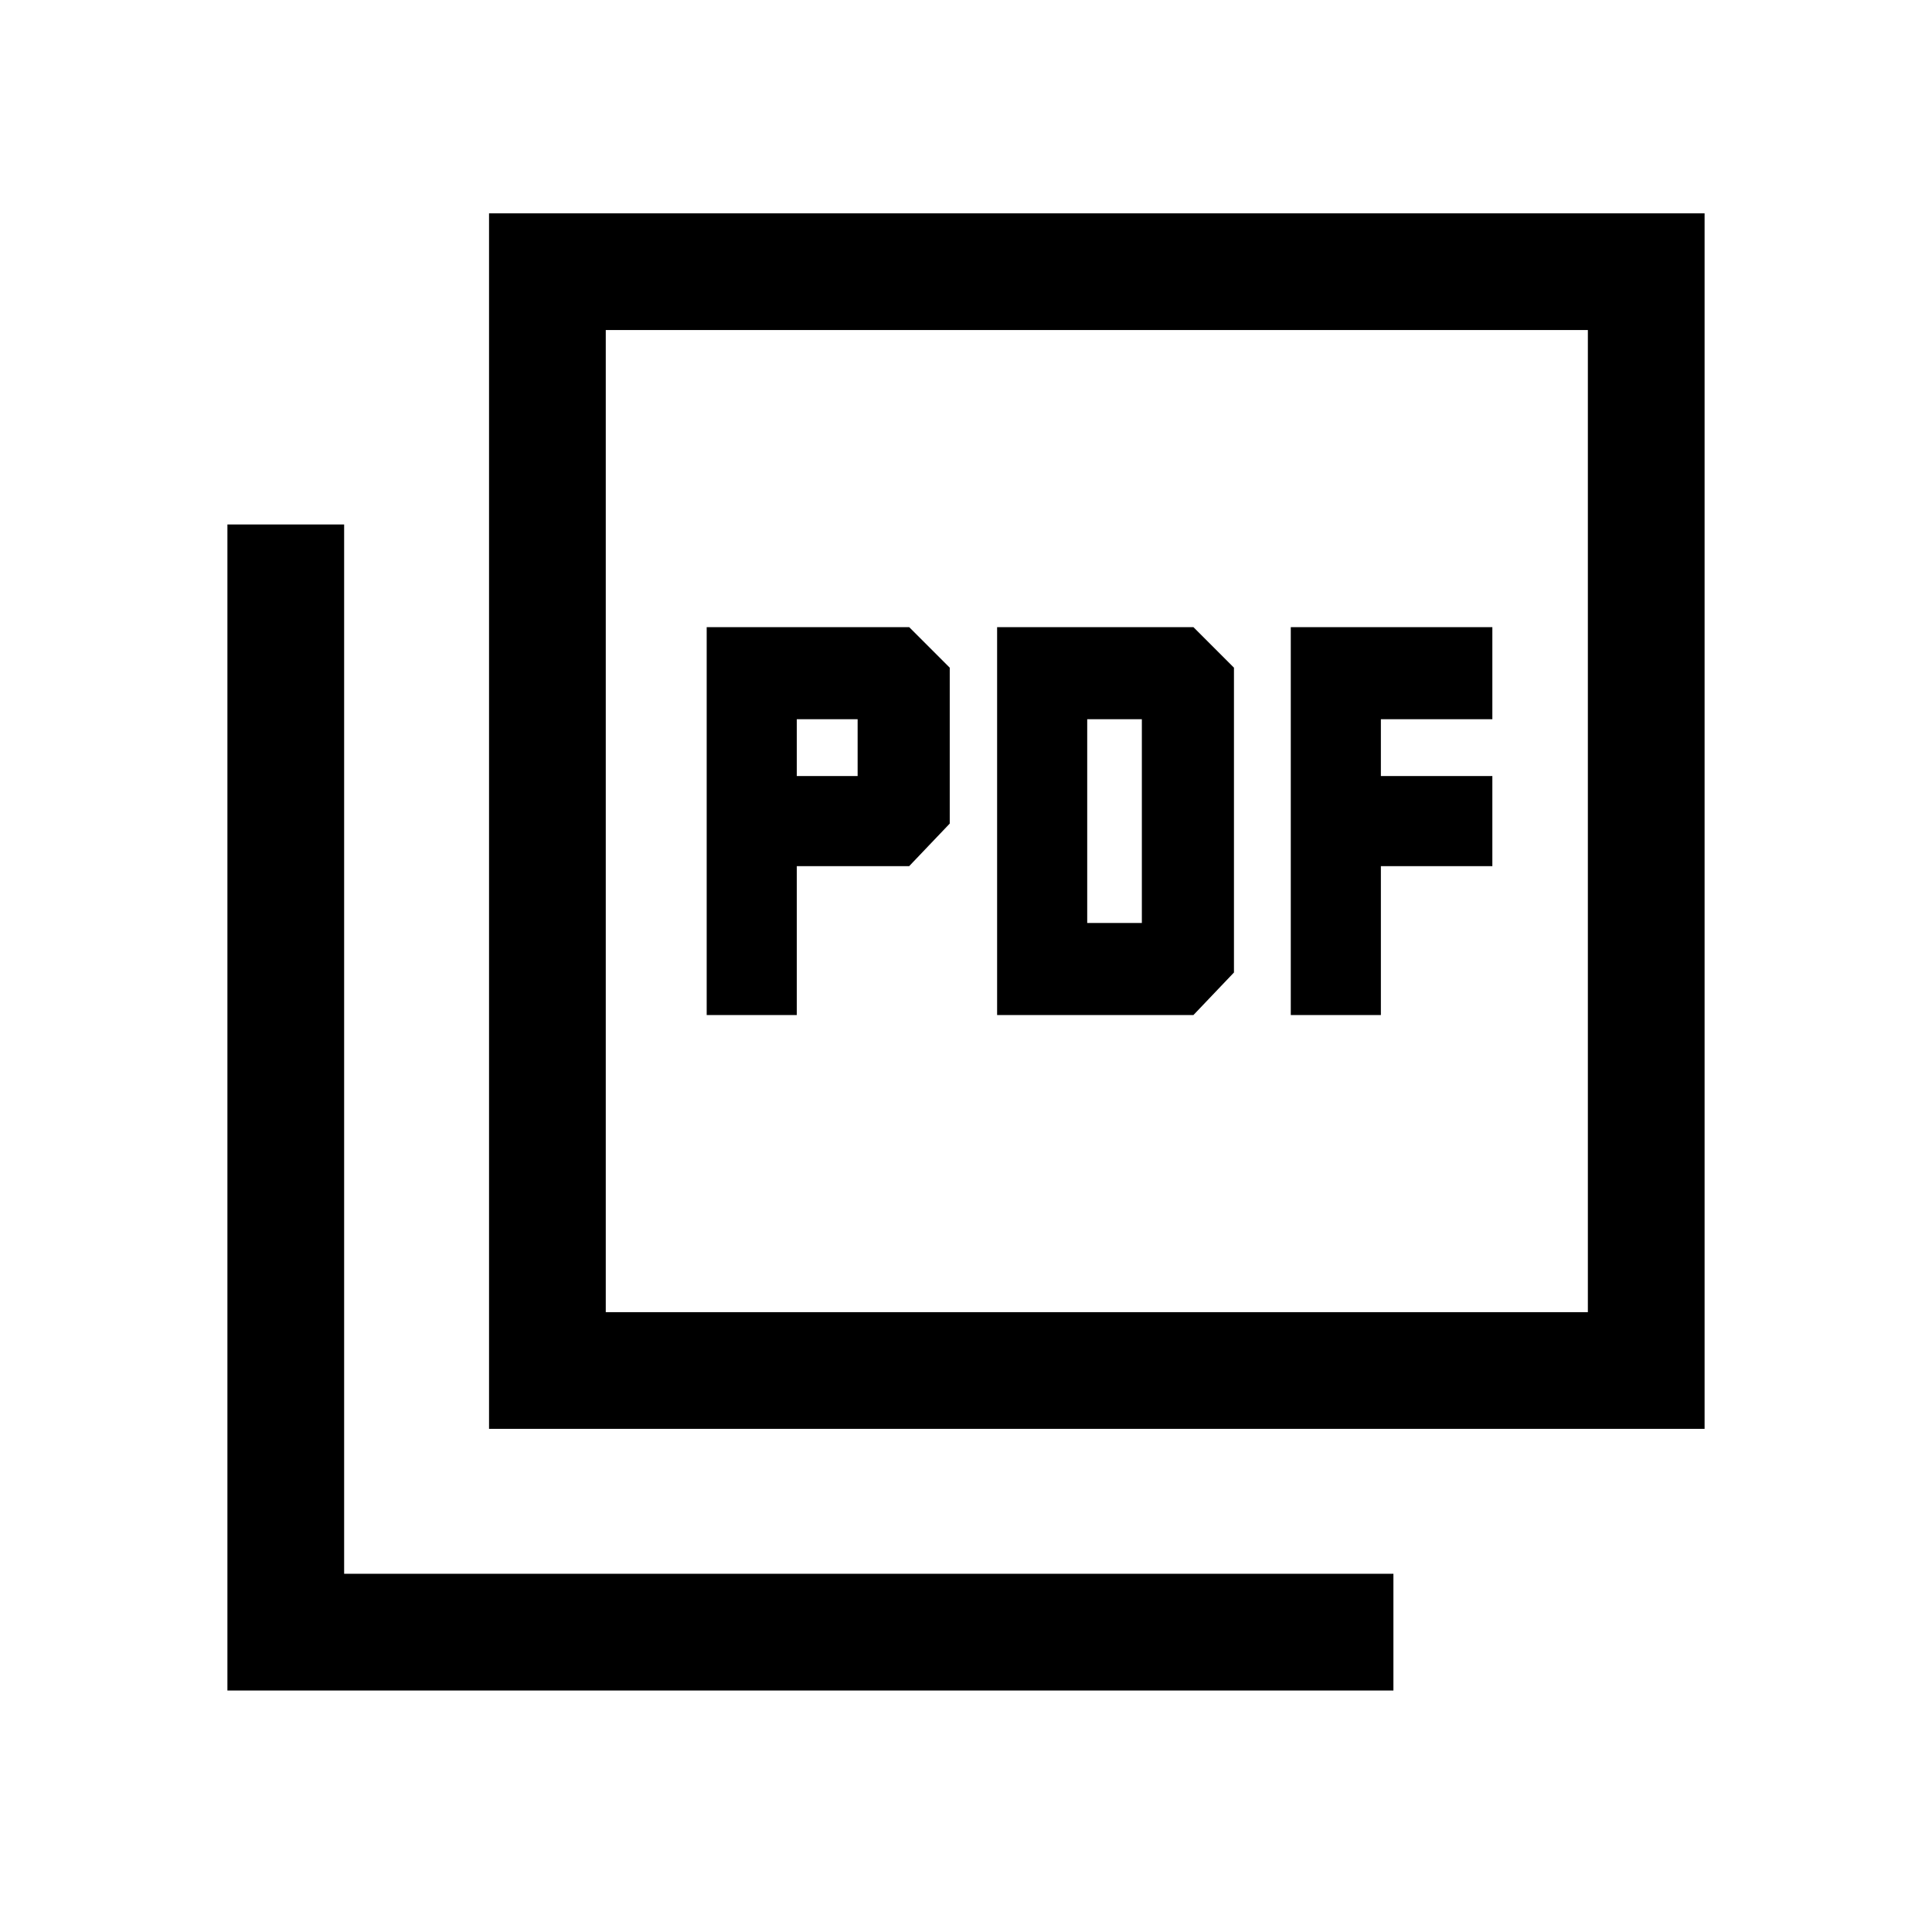 <svg xmlns="http://www.w3.org/2000/svg" height="20" viewBox="0 -960 960 960" width="20"><path d="M351.15-455.62h44.77v-74h55.85l20.15-21.15v-77.46l-20.15-20.15H351.15v192.76Zm44.77-118.76v-28.24h30.23v28.24h-30.23Zm99.54 118.76H593l20.15-21.15v-151.46L593-648.38h-97.54v192.76Zm44.77-45.76v-101.24h27.15v101.24h-27.15Zm101.15 45.76h44.77v-74h55.39v-44.76h-55.39v-28.24h55.39v-45.76H641.38v192.76ZM243-250v-604h604v604H243Zm58-58h488v-488H301v488ZM113-120v-579.38h58V-178h521.38v58H113Zm188-676v488-488Z"/></svg>